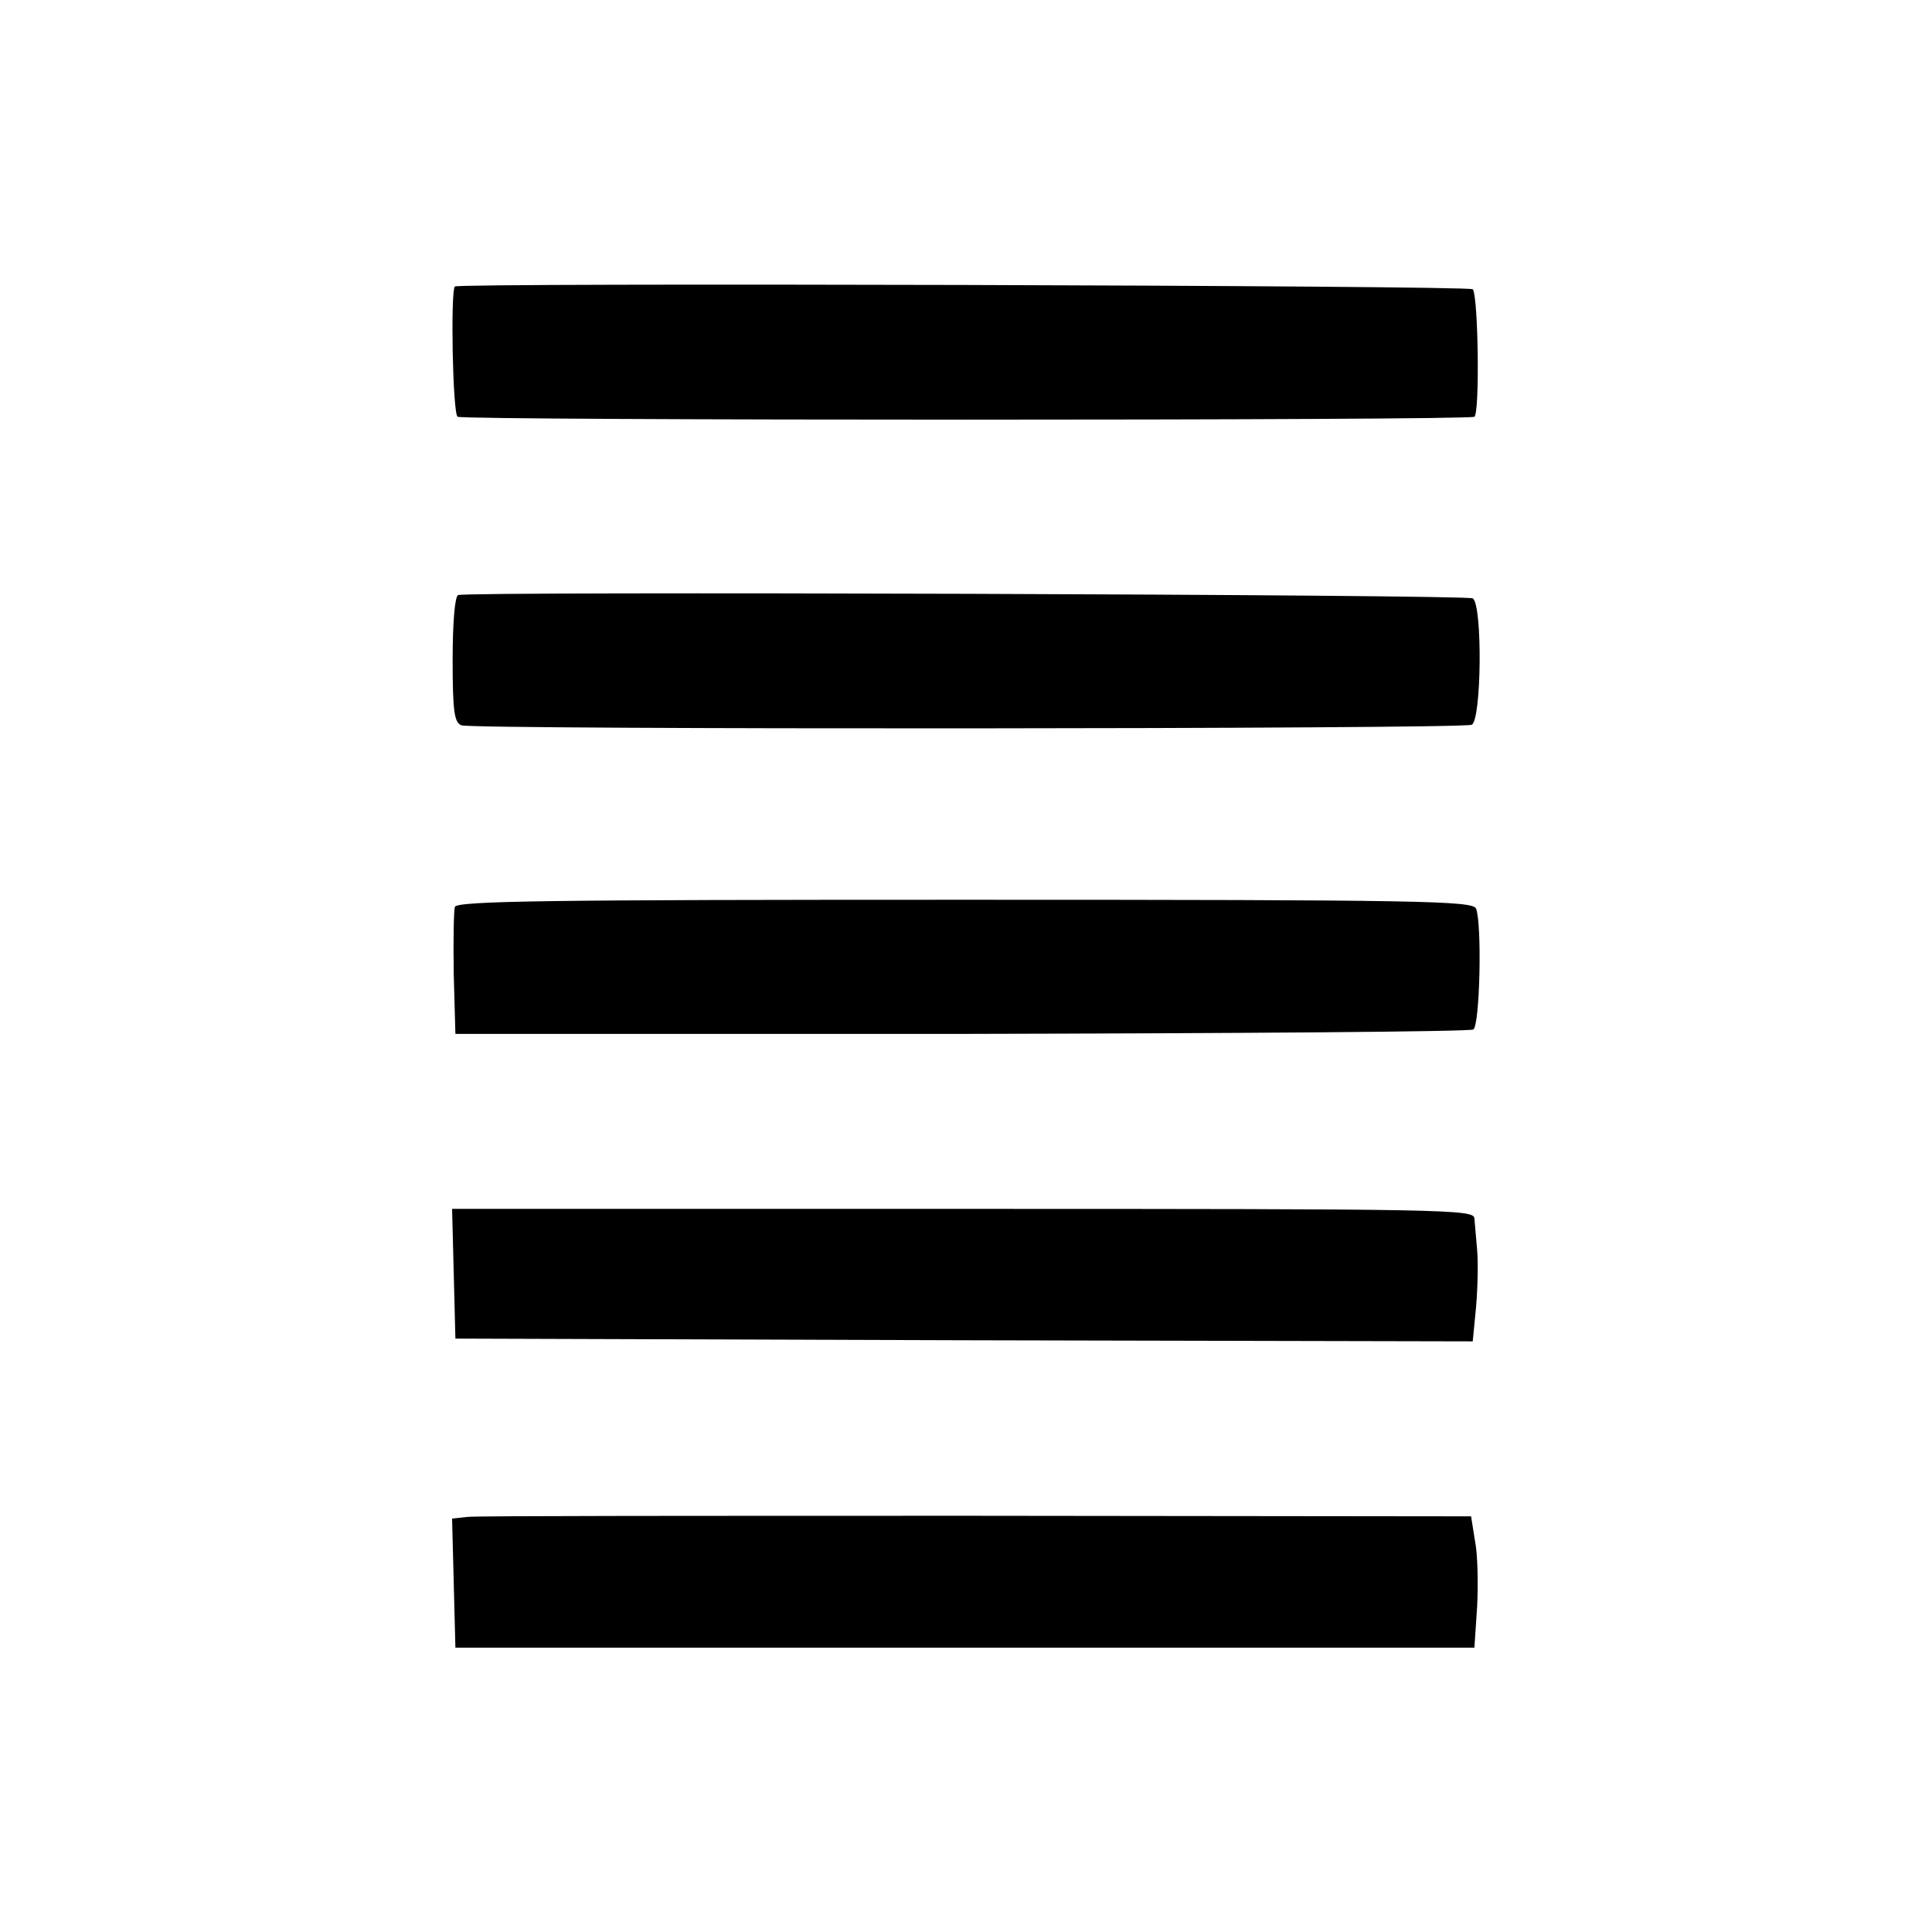 <?xml version="1.0" standalone="no"?>
<!DOCTYPE svg PUBLIC "-//W3C//DTD SVG 20010904//EN"
 "http://www.w3.org/TR/2001/REC-SVG-20010904/DTD/svg10.dtd">
<svg version="1.0" xmlns="http://www.w3.org/2000/svg"
 width="350pt" height="350pt" viewBox="0 0 350 350"
 preserveAspectRatio="xMidYMid meet">
<g transform="translate(0,350) scale(0.1,-0.1)"
fill="#000000" stroke="none">
<path d="M824 2981 c-8 -9 -4 -230 5 -236 12 -7 1830 -7 1842 0 10 7 7 220 -3
231 -7 7 -1837 12 -1844 5z"/>
<path d="M830 2422 c-6 -2 -10 -50 -10 -117 0 -94 3 -114 16 -119 20 -8 1810
-7 1830 1 18 7 20 218 2 229 -11 7 -1817 13 -1838 6z"/>
<path d="M824 1857 c-2 -7 -3 -62 -2 -122 l3 -108 917 0 c504 1 921 4 927 8
12 7 16 191 5 219 -6 14 -96 16 -925 16 -751 0 -921 -2 -925 -13z"/>
<path d="M822 1193 l3 -118 922 -3 921 -2 6 62 c3 35 4 81 2 103 -2 22 -4 48
-5 58 -1 16 -52 17 -926 17 l-926 0 3 -117z"/>
<path d="M847 752 l-28 -3 3 -117 3 -117 923 0 923 0 5 75 c2 41 1 95 -4 119
l-7 44 -895 1 c-492 0 -908 0 -923 -2z"/>
</g>
</svg>
